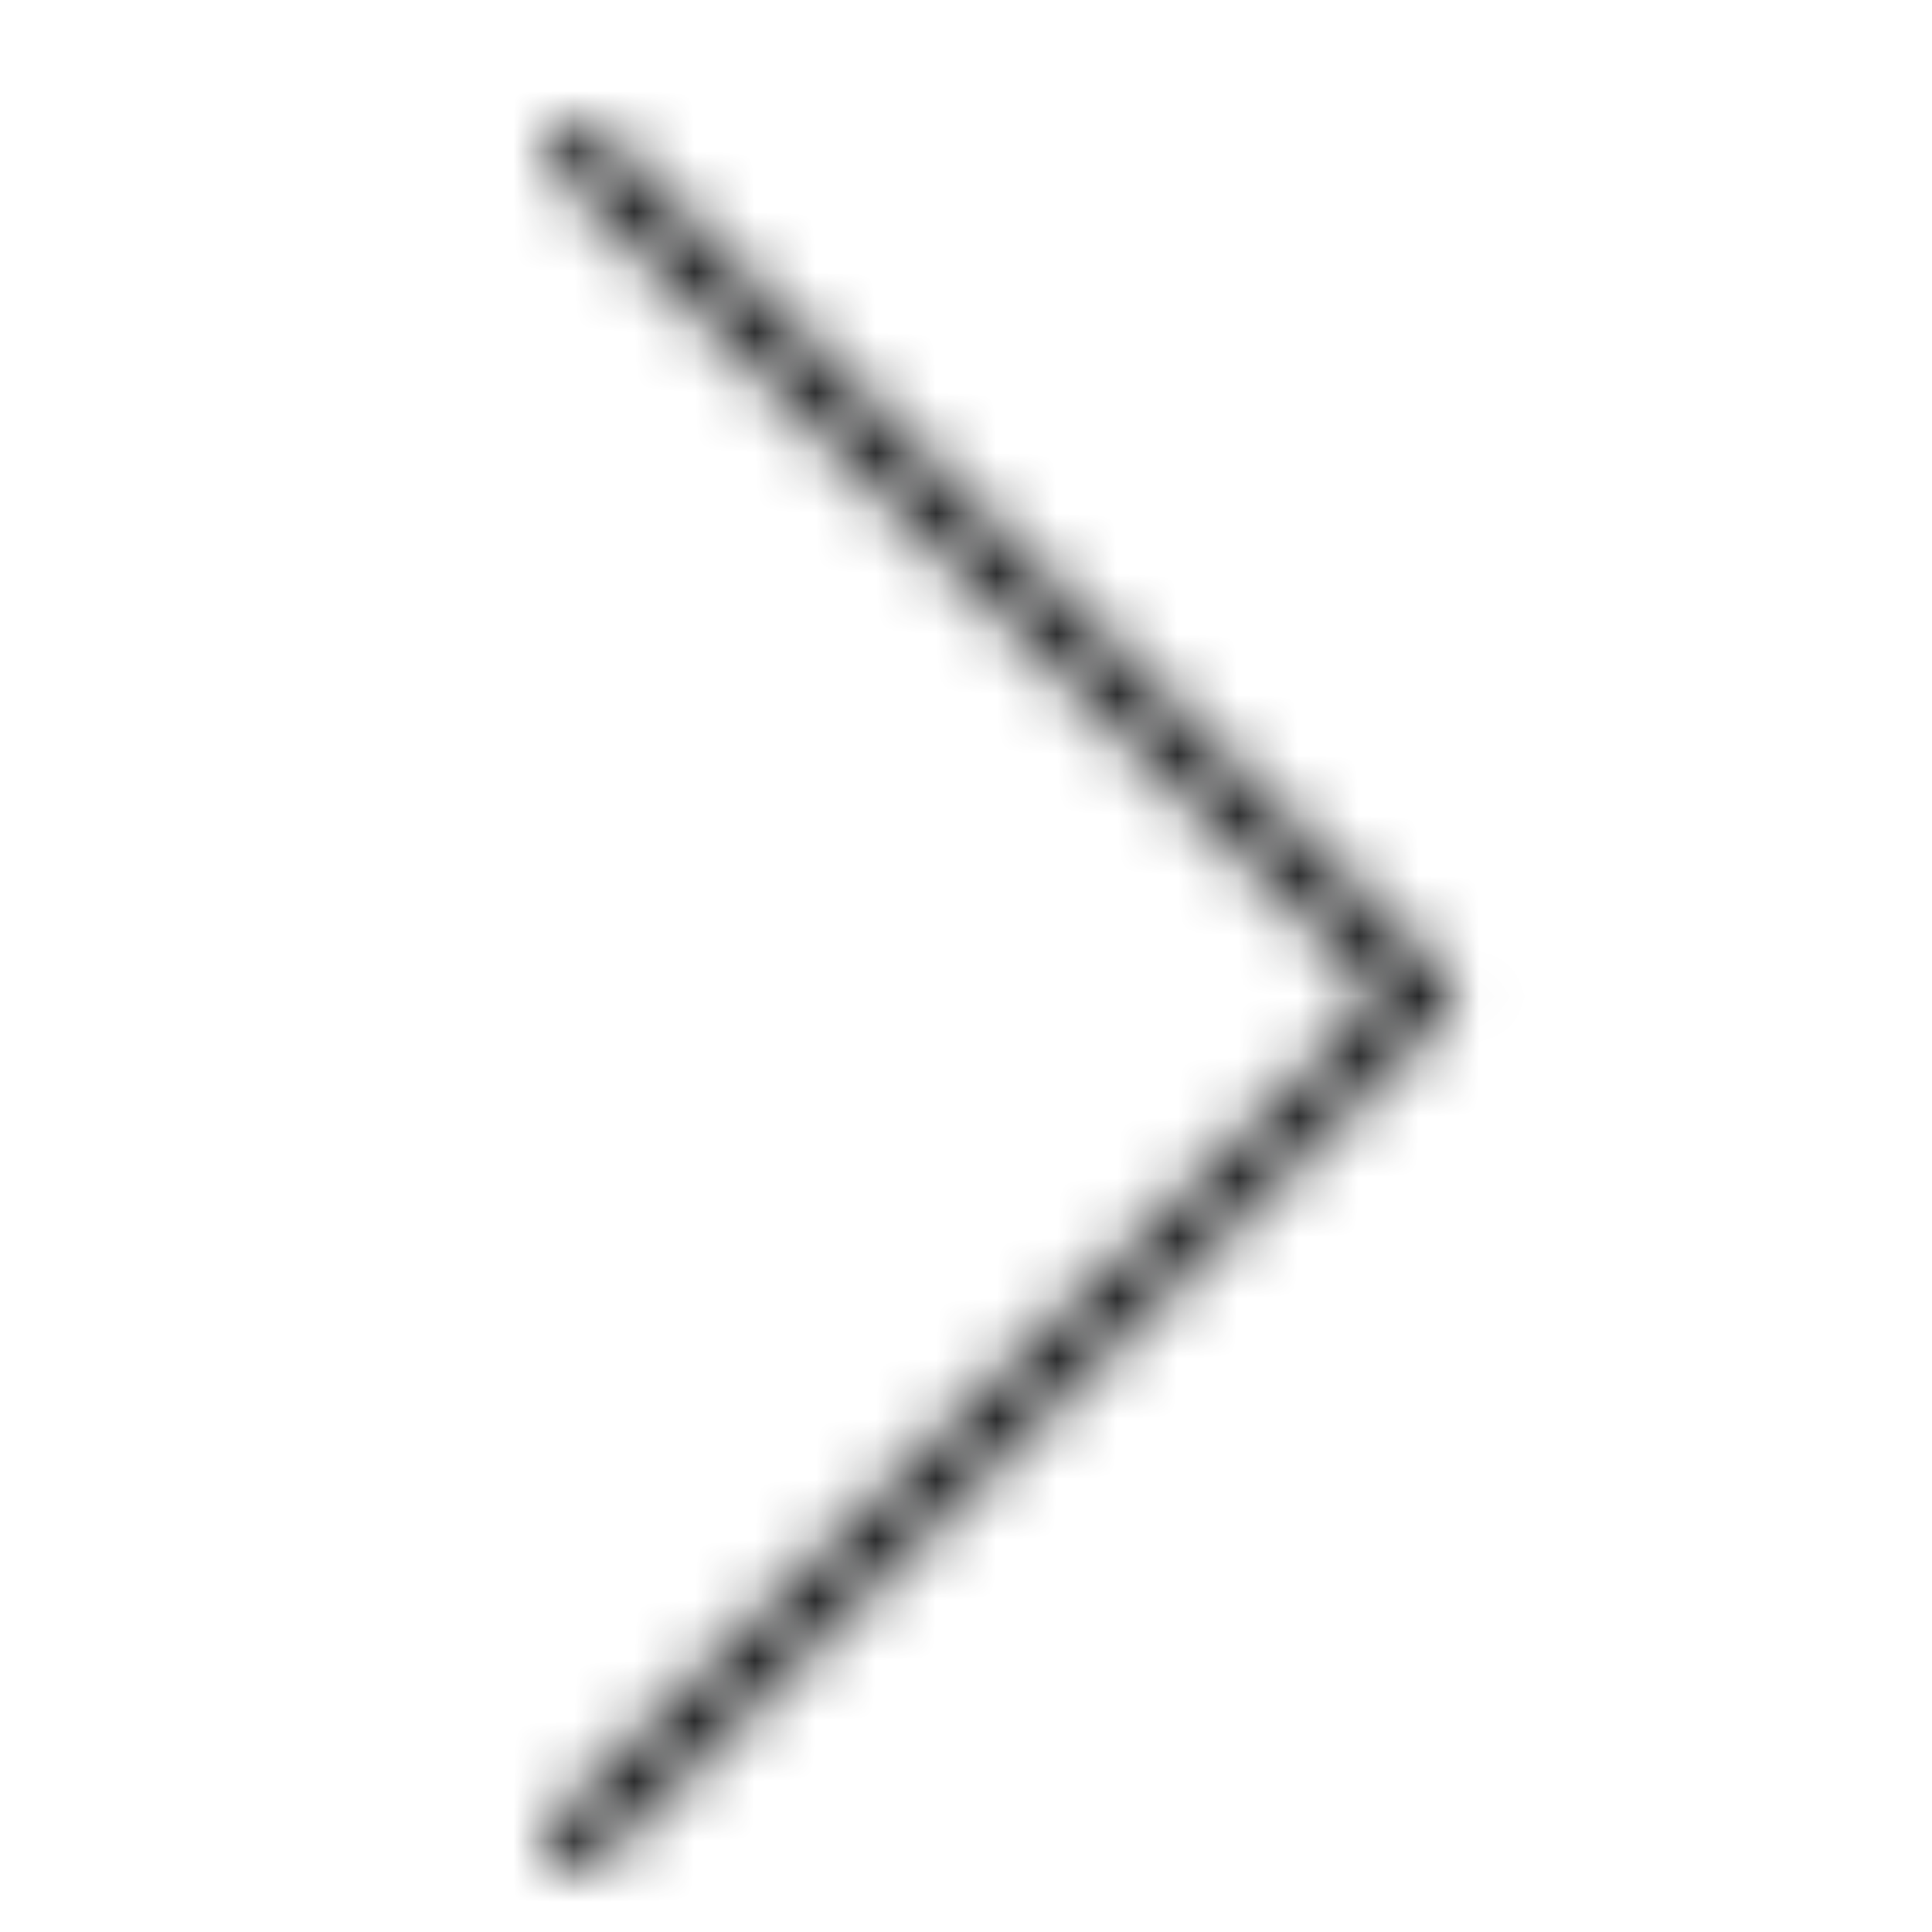 <svg width="32" height="32" viewBox="0 0 32 32" fill="none" xmlns="http://www.w3.org/2000/svg">
<mask id="mask0_21_8249" style="mask-type:alpha" maskUnits="userSpaceOnUse" x="9" y="1" width="16" height="31">
<path d="M9.5 31C9.402 30.999 9.307 30.968 9.226 30.913C9.145 30.858 9.082 30.781 9.044 30.69C9.007 30.6 8.997 30.5 9.016 30.404C9.035 30.308 9.081 30.22 9.15 30.15L22.85 16.5L9.2 2.84C9.106 2.746 9.053 2.618 9.053 2.485C9.053 2.352 9.106 2.224 9.2 2.13C9.294 2.036 9.422 1.983 9.555 1.983C9.688 1.983 9.816 2.036 9.91 2.13L23.91 16.13C23.958 16.175 23.996 16.229 24.022 16.289C24.048 16.349 24.061 16.414 24.061 16.48C24.061 16.546 24.048 16.61 24.022 16.671C23.996 16.731 23.958 16.785 23.91 16.83L9.85 30.9C9.75 30.976 9.625 31.012 9.5 31Z" fill="#1B1C1D"/>
</mask>
<g mask="url(#mask0_21_8249)">
<path d="M32 0H0V32H32V0Z" fill="#1B1C1D"/>
</g>
</svg>
